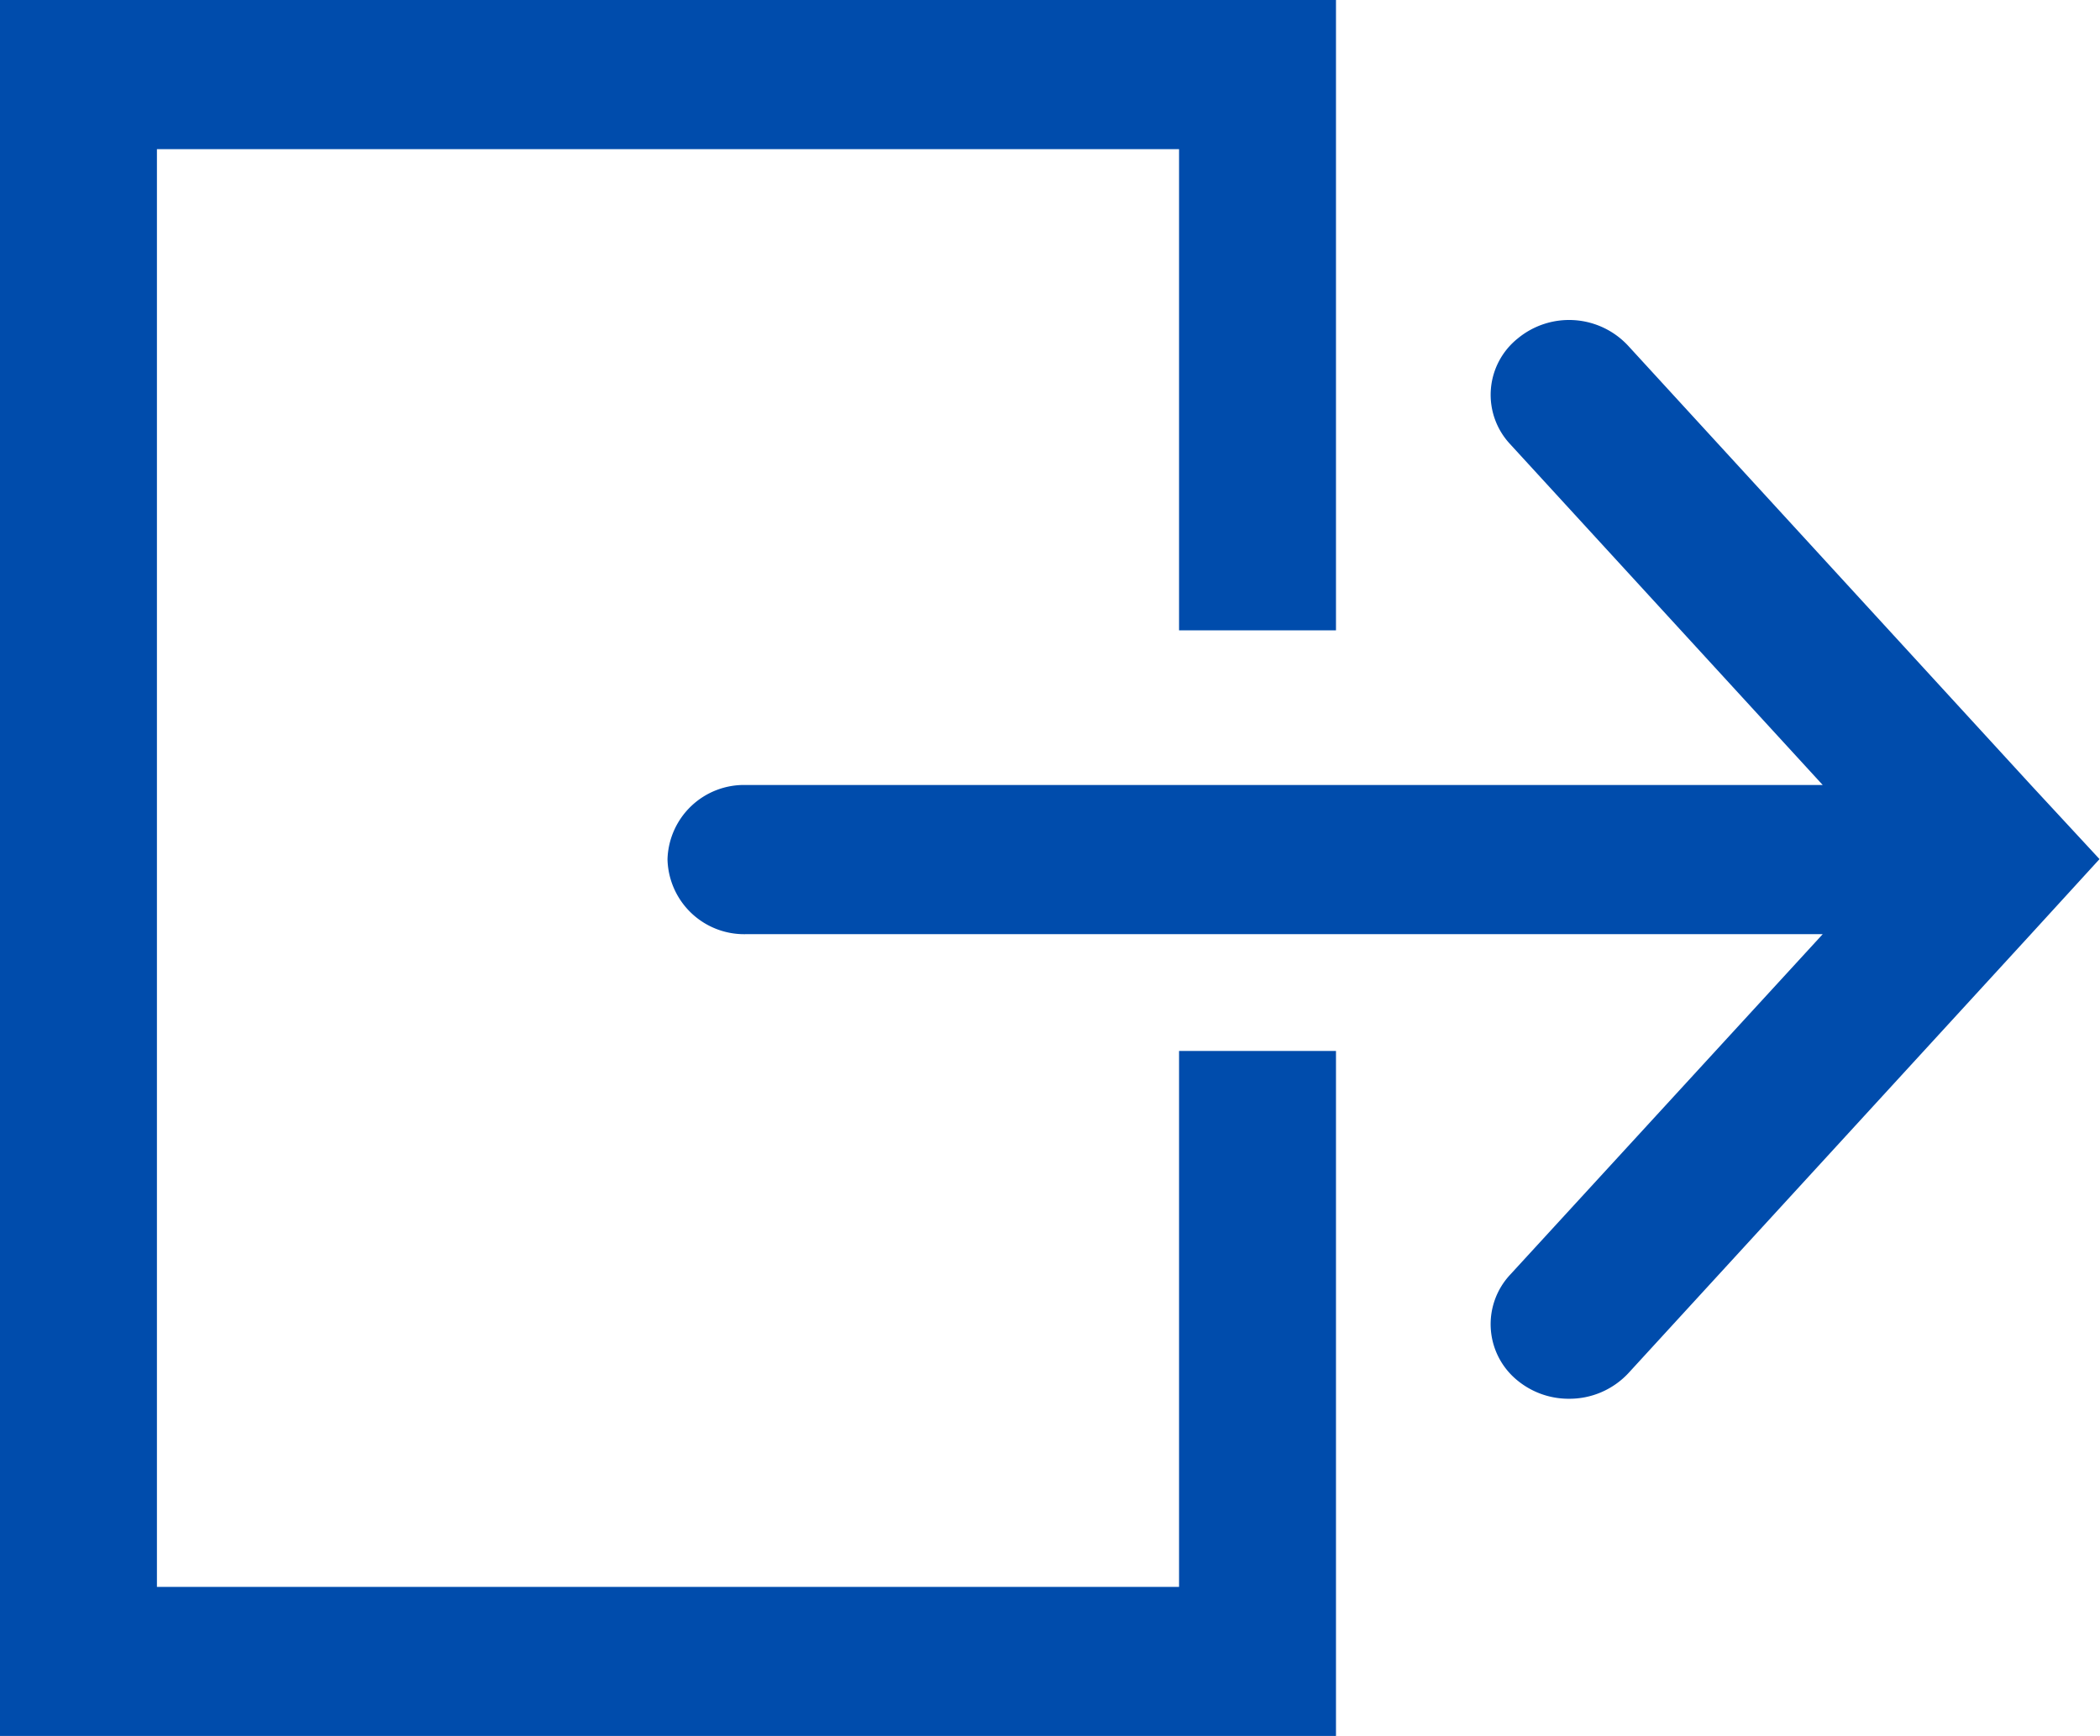 <svg id="Cerrar_sesión" data-name="Cerrar sesión" xmlns="http://www.w3.org/2000/svg" width="13.034" height="10.776" viewBox="0 0 13.034 10.776">
  <g id="Grupo_1075" data-name="Grupo 1075" transform="translate(4.146 1.986)">
    <path id="Trazado_2443" data-name="Trazado 2443" d="M-1503.9-10945.141l-.425.465-2.5,2.727a.5.5,0,0,1-.367.158.5.5,0,0,1-.32-.113.45.45,0,0,1-.047-.656l1.941-2.115h-6.683a.476.476,0,0,1-.487-.465.475.475,0,0,1,.487-.461h6.683l-1.941-2.117a.448.448,0,0,1,.047-.654.5.5,0,0,1,.687.045l2.5,2.727Z" transform="translate(1512.785 10948.488)" fill="#004cac"/>
  </g>
  <g id="Grupo_1076" data-name="Grupo 1076">
    <path id="Trazado_2444" data-name="Trazado 2444" d="M-1627.887-10999.835h-8.293v-10.776h8.293v3.913h-.974v-2.987h-6.344v8.925h6.344v-3.327h.974Z" transform="translate(1636.179 11010.611)" fill="#004cac"/>
  </g>
</svg>
